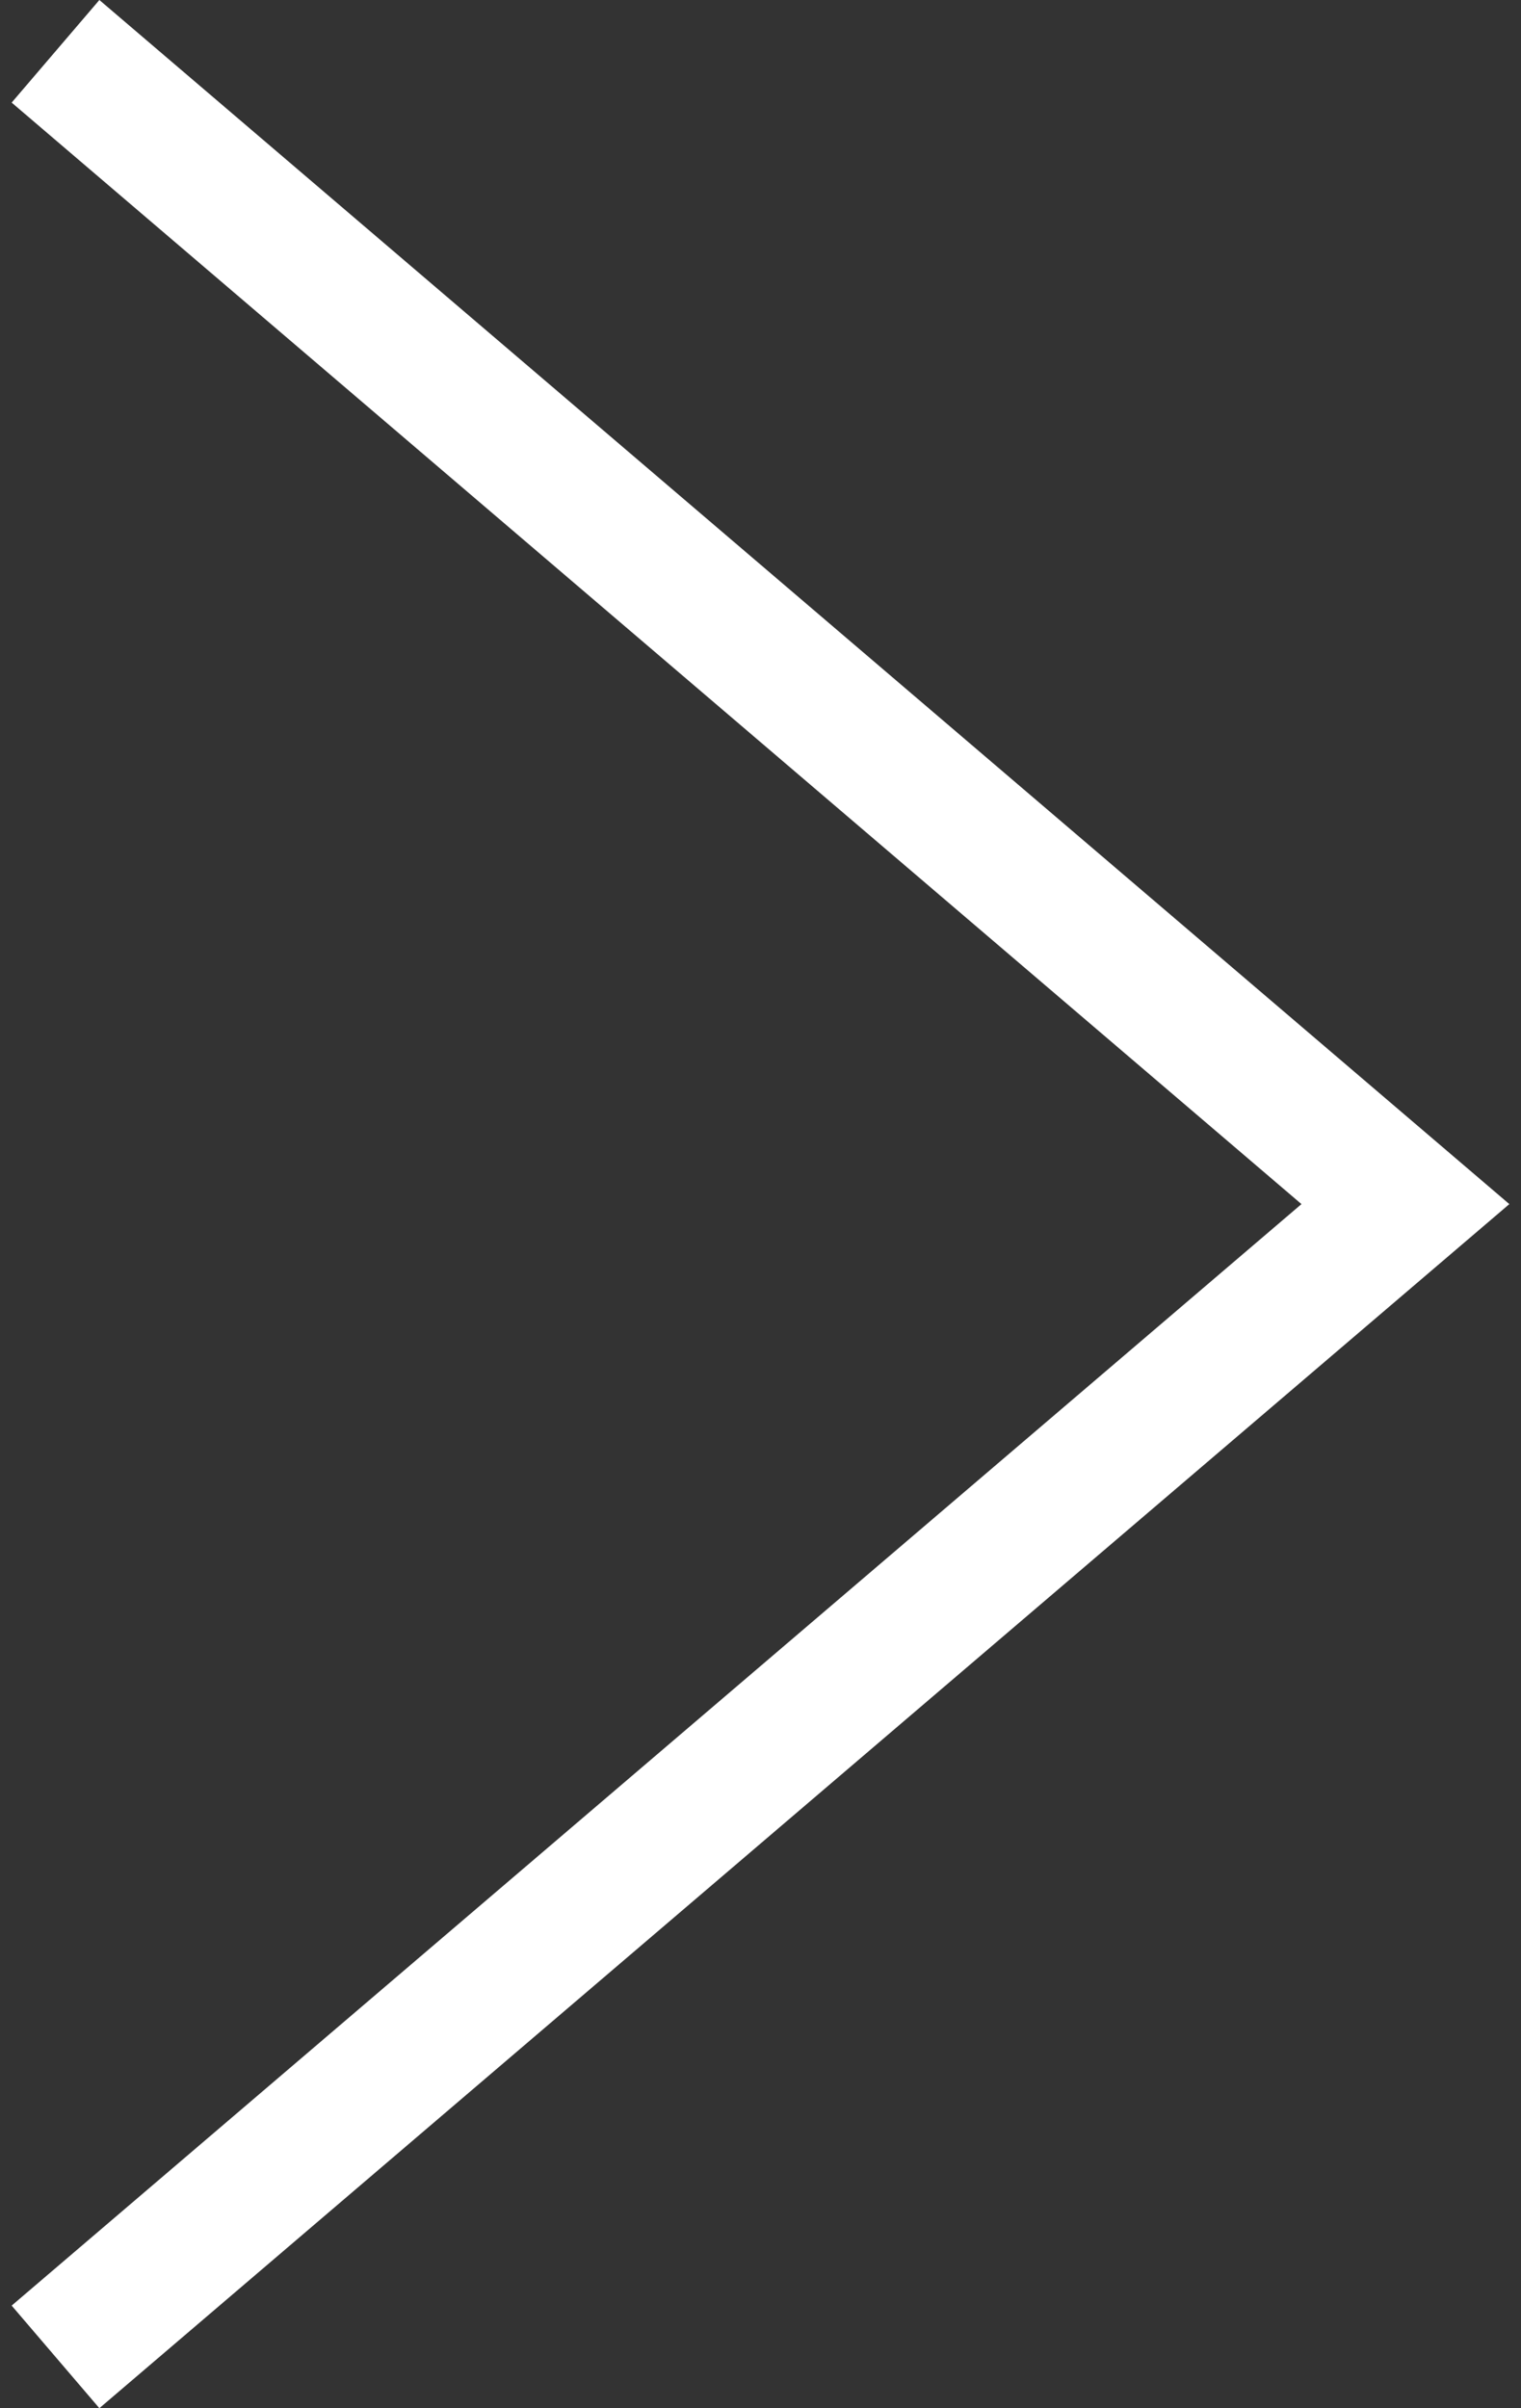 <svg width="24" height="38" viewBox="0 0 24 38" fill="none" xmlns="http://www.w3.org/2000/svg">
<rect x="0" y="0" width="24" height="38" fill="#333333" stroke="none"/>
<path d="M1.568 38L0.184 36.381L20.536 19L0.184 1.619L1.568 0L23.816 19" fill="white"/>
</svg>
